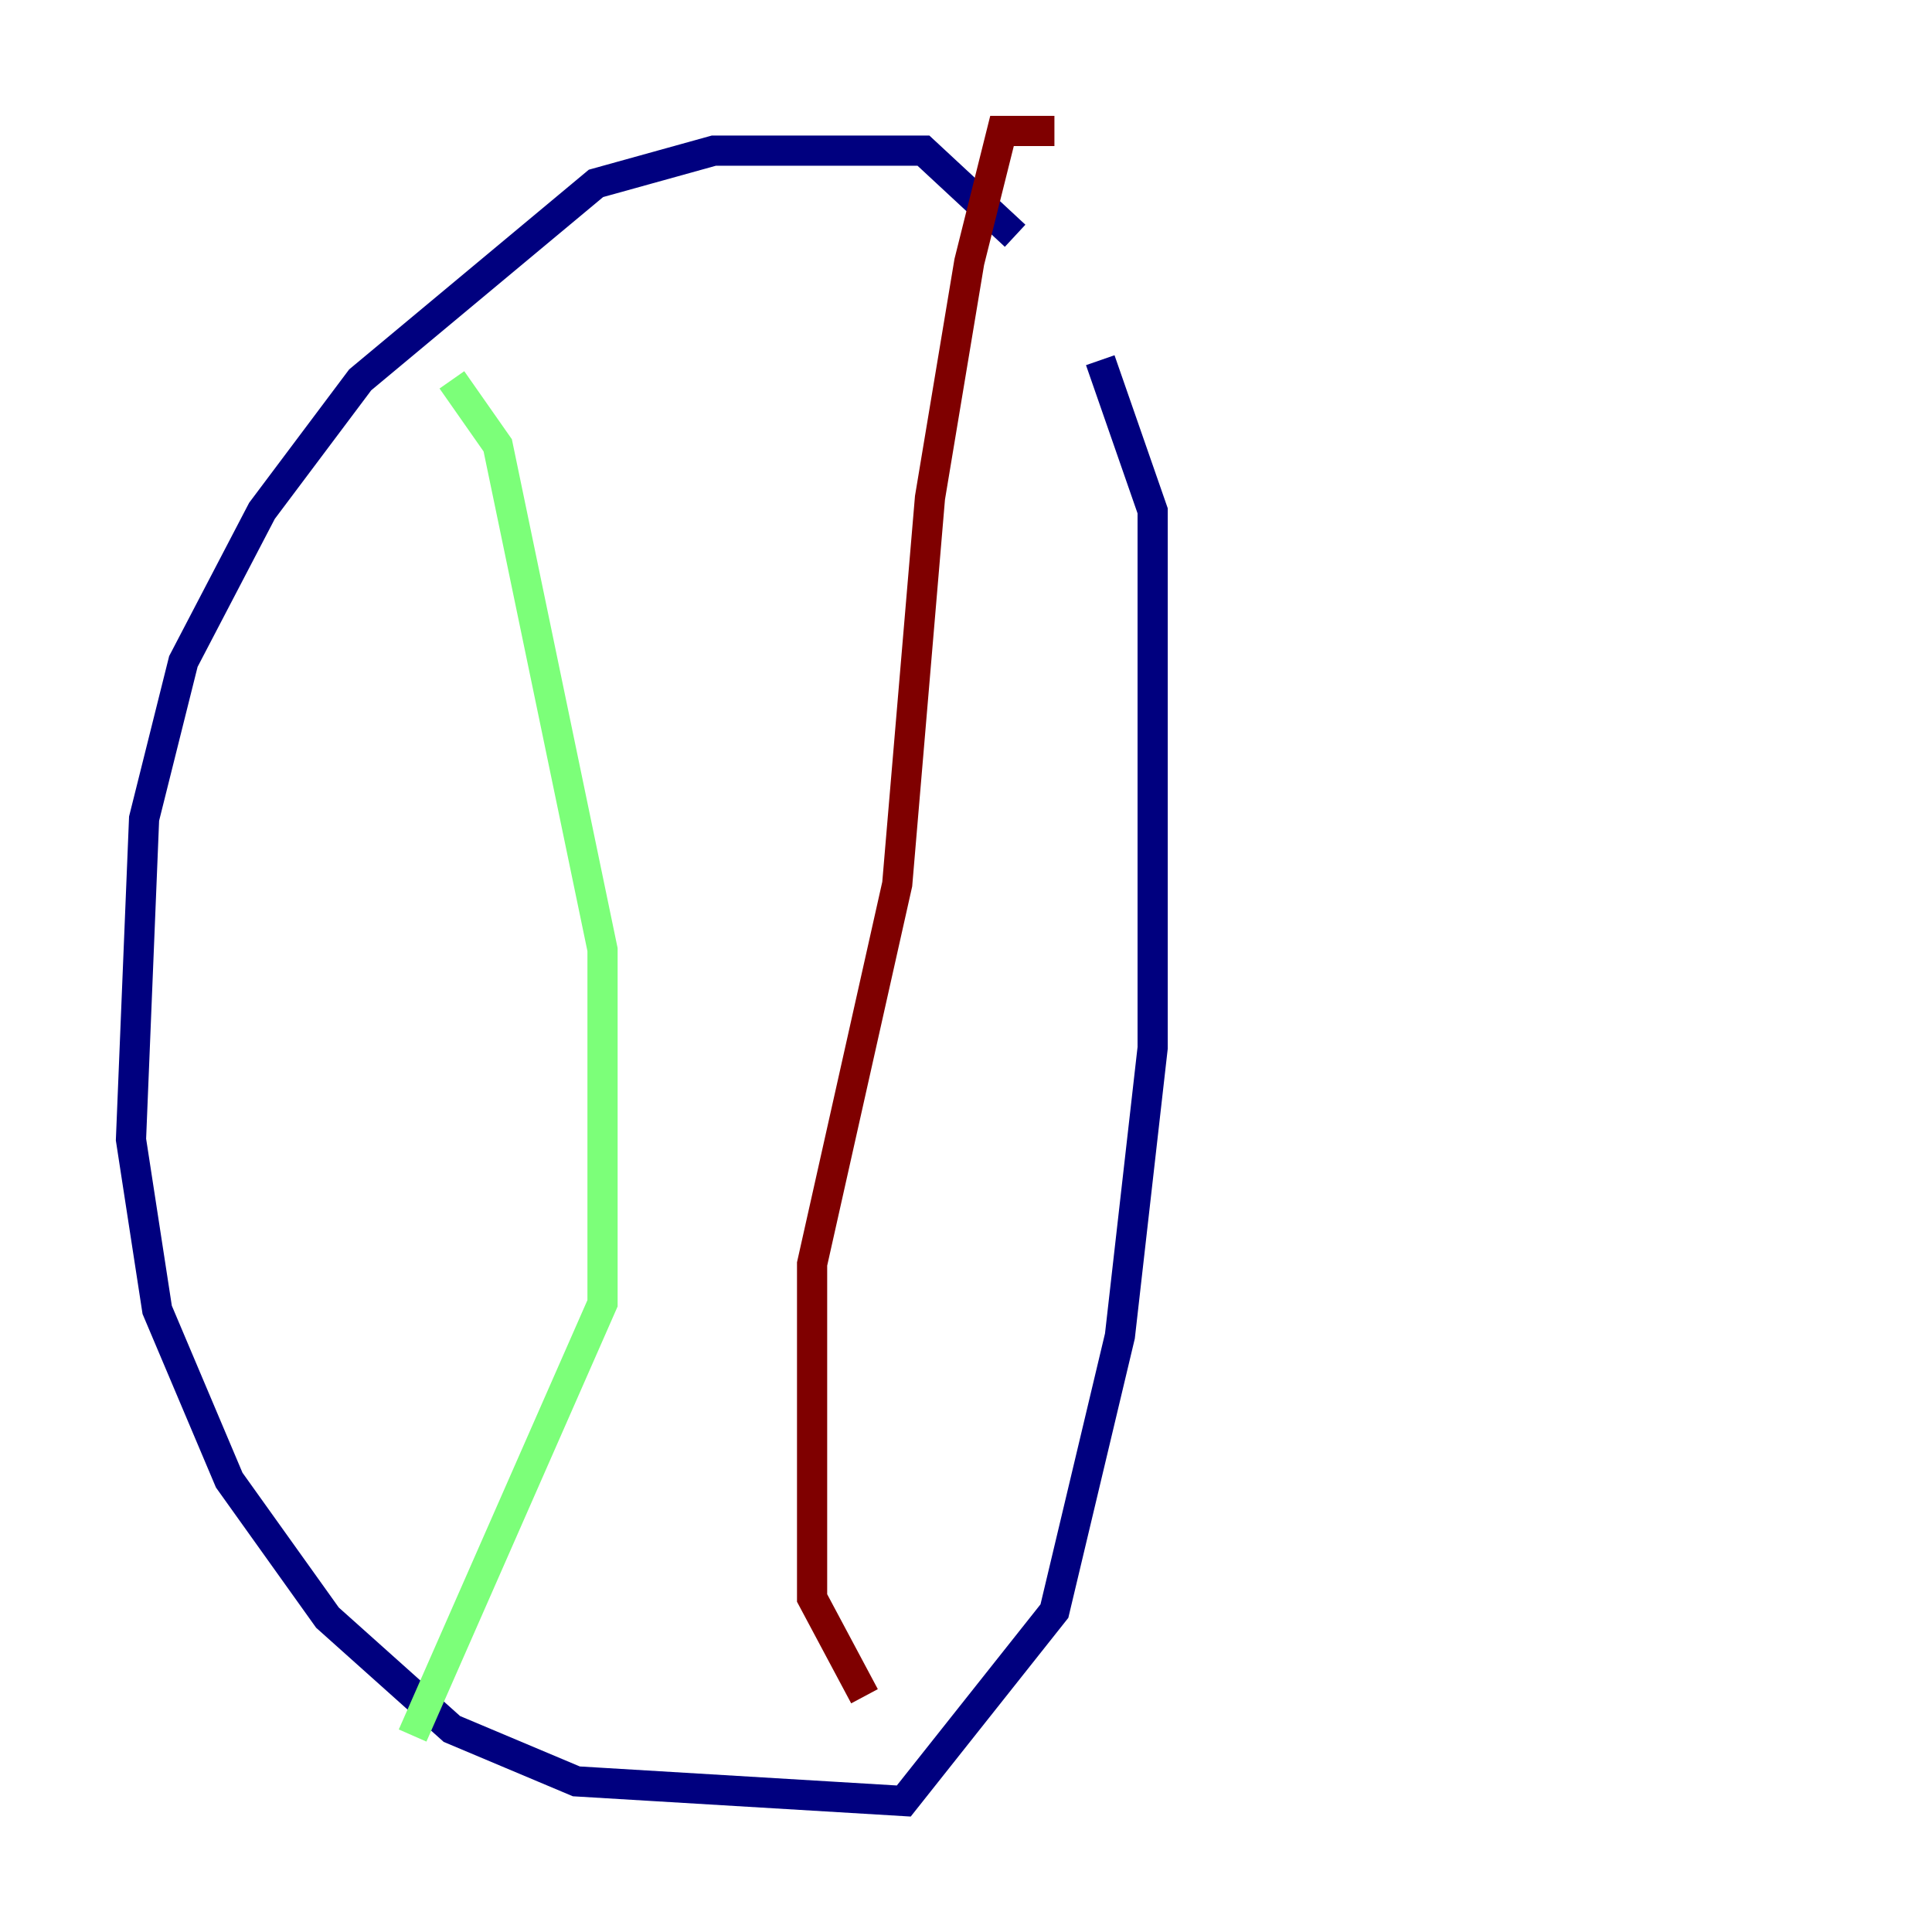 <?xml version="1.0" encoding="utf-8" ?>
<svg baseProfile="tiny" height="128" version="1.2" viewBox="0,0,128,128" width="128" xmlns="http://www.w3.org/2000/svg" xmlns:ev="http://www.w3.org/2001/xml-events" xmlns:xlink="http://www.w3.org/1999/xlink"><defs /><polyline fill="none" points="67.254,15.62 61.18,9.98 47.295,9.98 39.485,12.149 23.864,25.166 17.356,33.844 12.149,43.824 9.546,54.237 8.678,75.498 10.414,86.78 15.186,98.061 21.695,107.173 29.939,114.549 38.183,118.02 59.878,119.322 69.858,106.739 74.197,88.515 76.366,69.424 76.366,33.844 72.895,23.864" stroke="#00007f" stroke-width="2" /><polyline fill="none" points="29.939,25.166 32.976,29.505 39.919,62.915 39.919,86.346 27.336,114.983" stroke="#7cff79" stroke-width="2" /><polyline fill="none" points="69.858,8.678 66.386,8.678 64.217,17.356 61.614,32.976 59.444,58.576 53.803,83.742 53.803,105.871 57.275,112.38" stroke="#7f0000" stroke-width="2" /></svg>